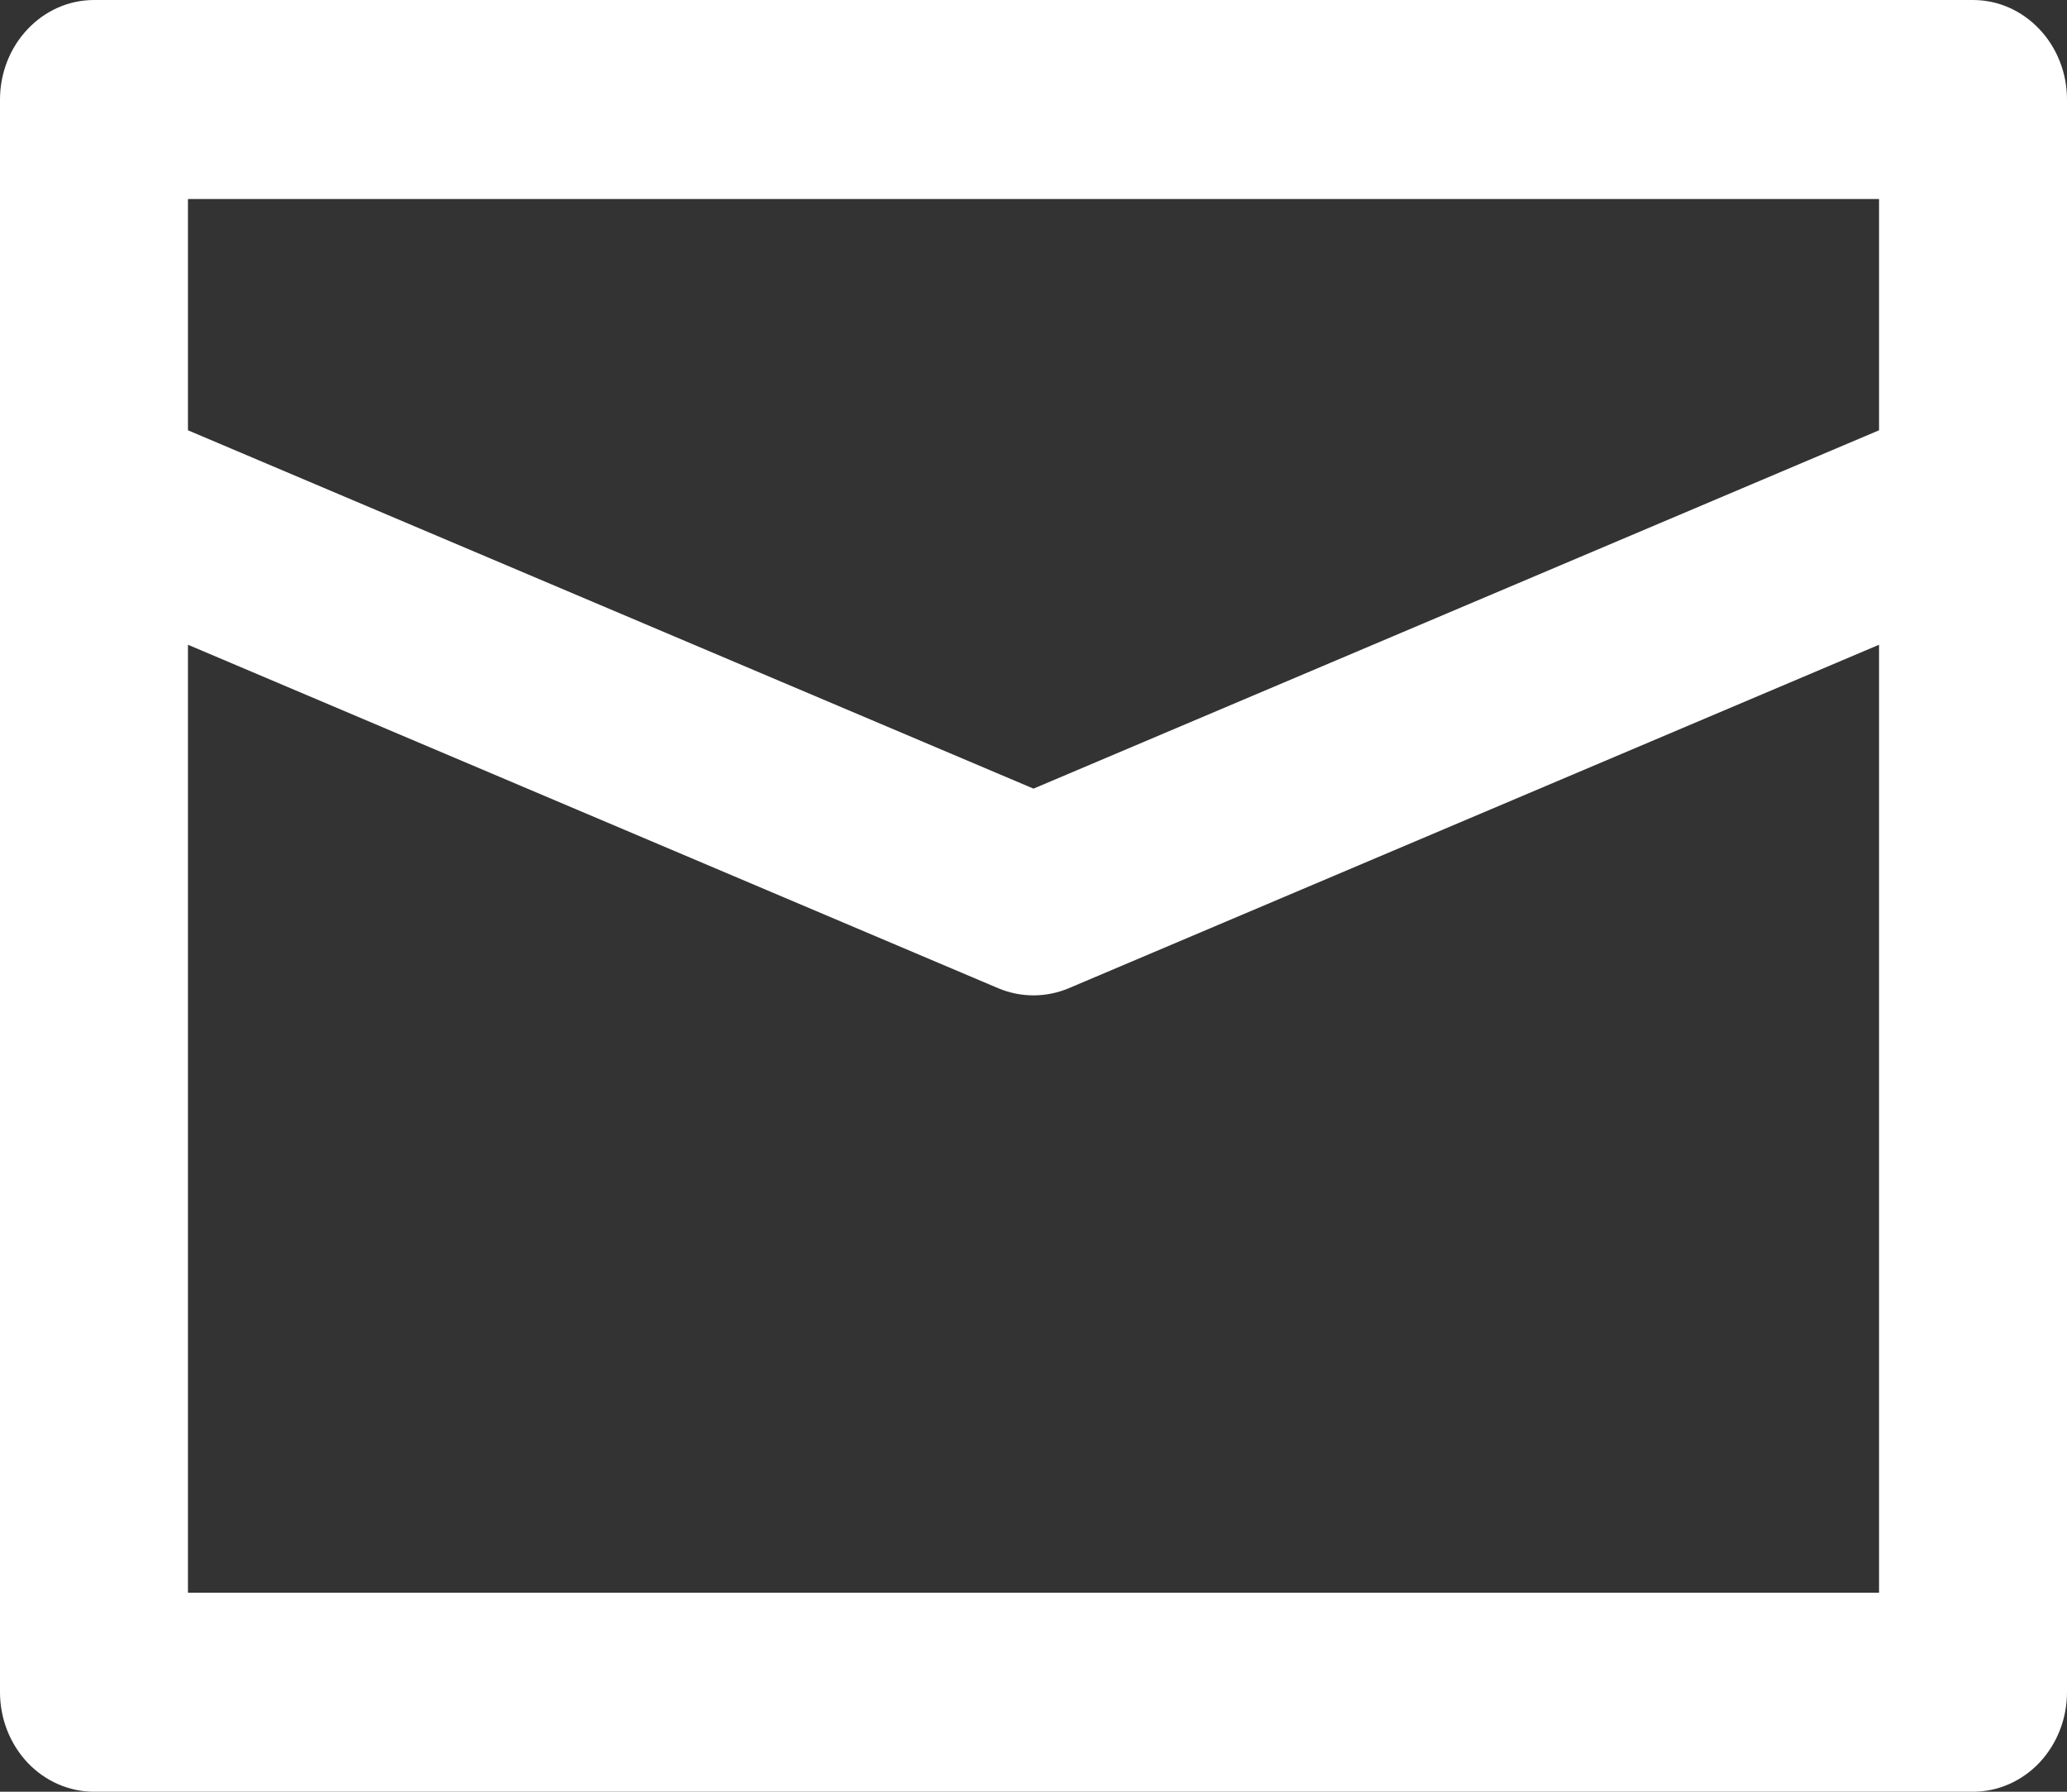 <svg width="15" height="13" viewBox="0 0 15 13" fill="none" xmlns="http://www.w3.org/2000/svg">
<rect x="0" y="0" width="15" height="13" fill="#333333" stroke="none"/>
<path d="M14.318 0H0.682C0.501 0 0.328 0.076 0.2 0.212C0.072 0.347 0 0.531 0 0.722V12.278C0 12.469 0.072 12.653 0.2 12.789C0.328 12.924 0.501 13 0.682 13H14.318C14.499 13 14.672 12.924 14.8 12.789C14.928 12.653 15 12.469 15 12.278V0.722C15 0.531 14.928 0.347 14.8 0.212C14.672 0.076 14.499 0 14.318 0ZM13.636 11.556H1.364V4.678L7.246 7.171C7.409 7.239 7.591 7.239 7.754 7.171L13.636 4.678V11.556ZM13.636 3.122L7.5 5.722L1.364 3.122V1.444H13.636V3.122Z" fill="white"/>
</svg>
